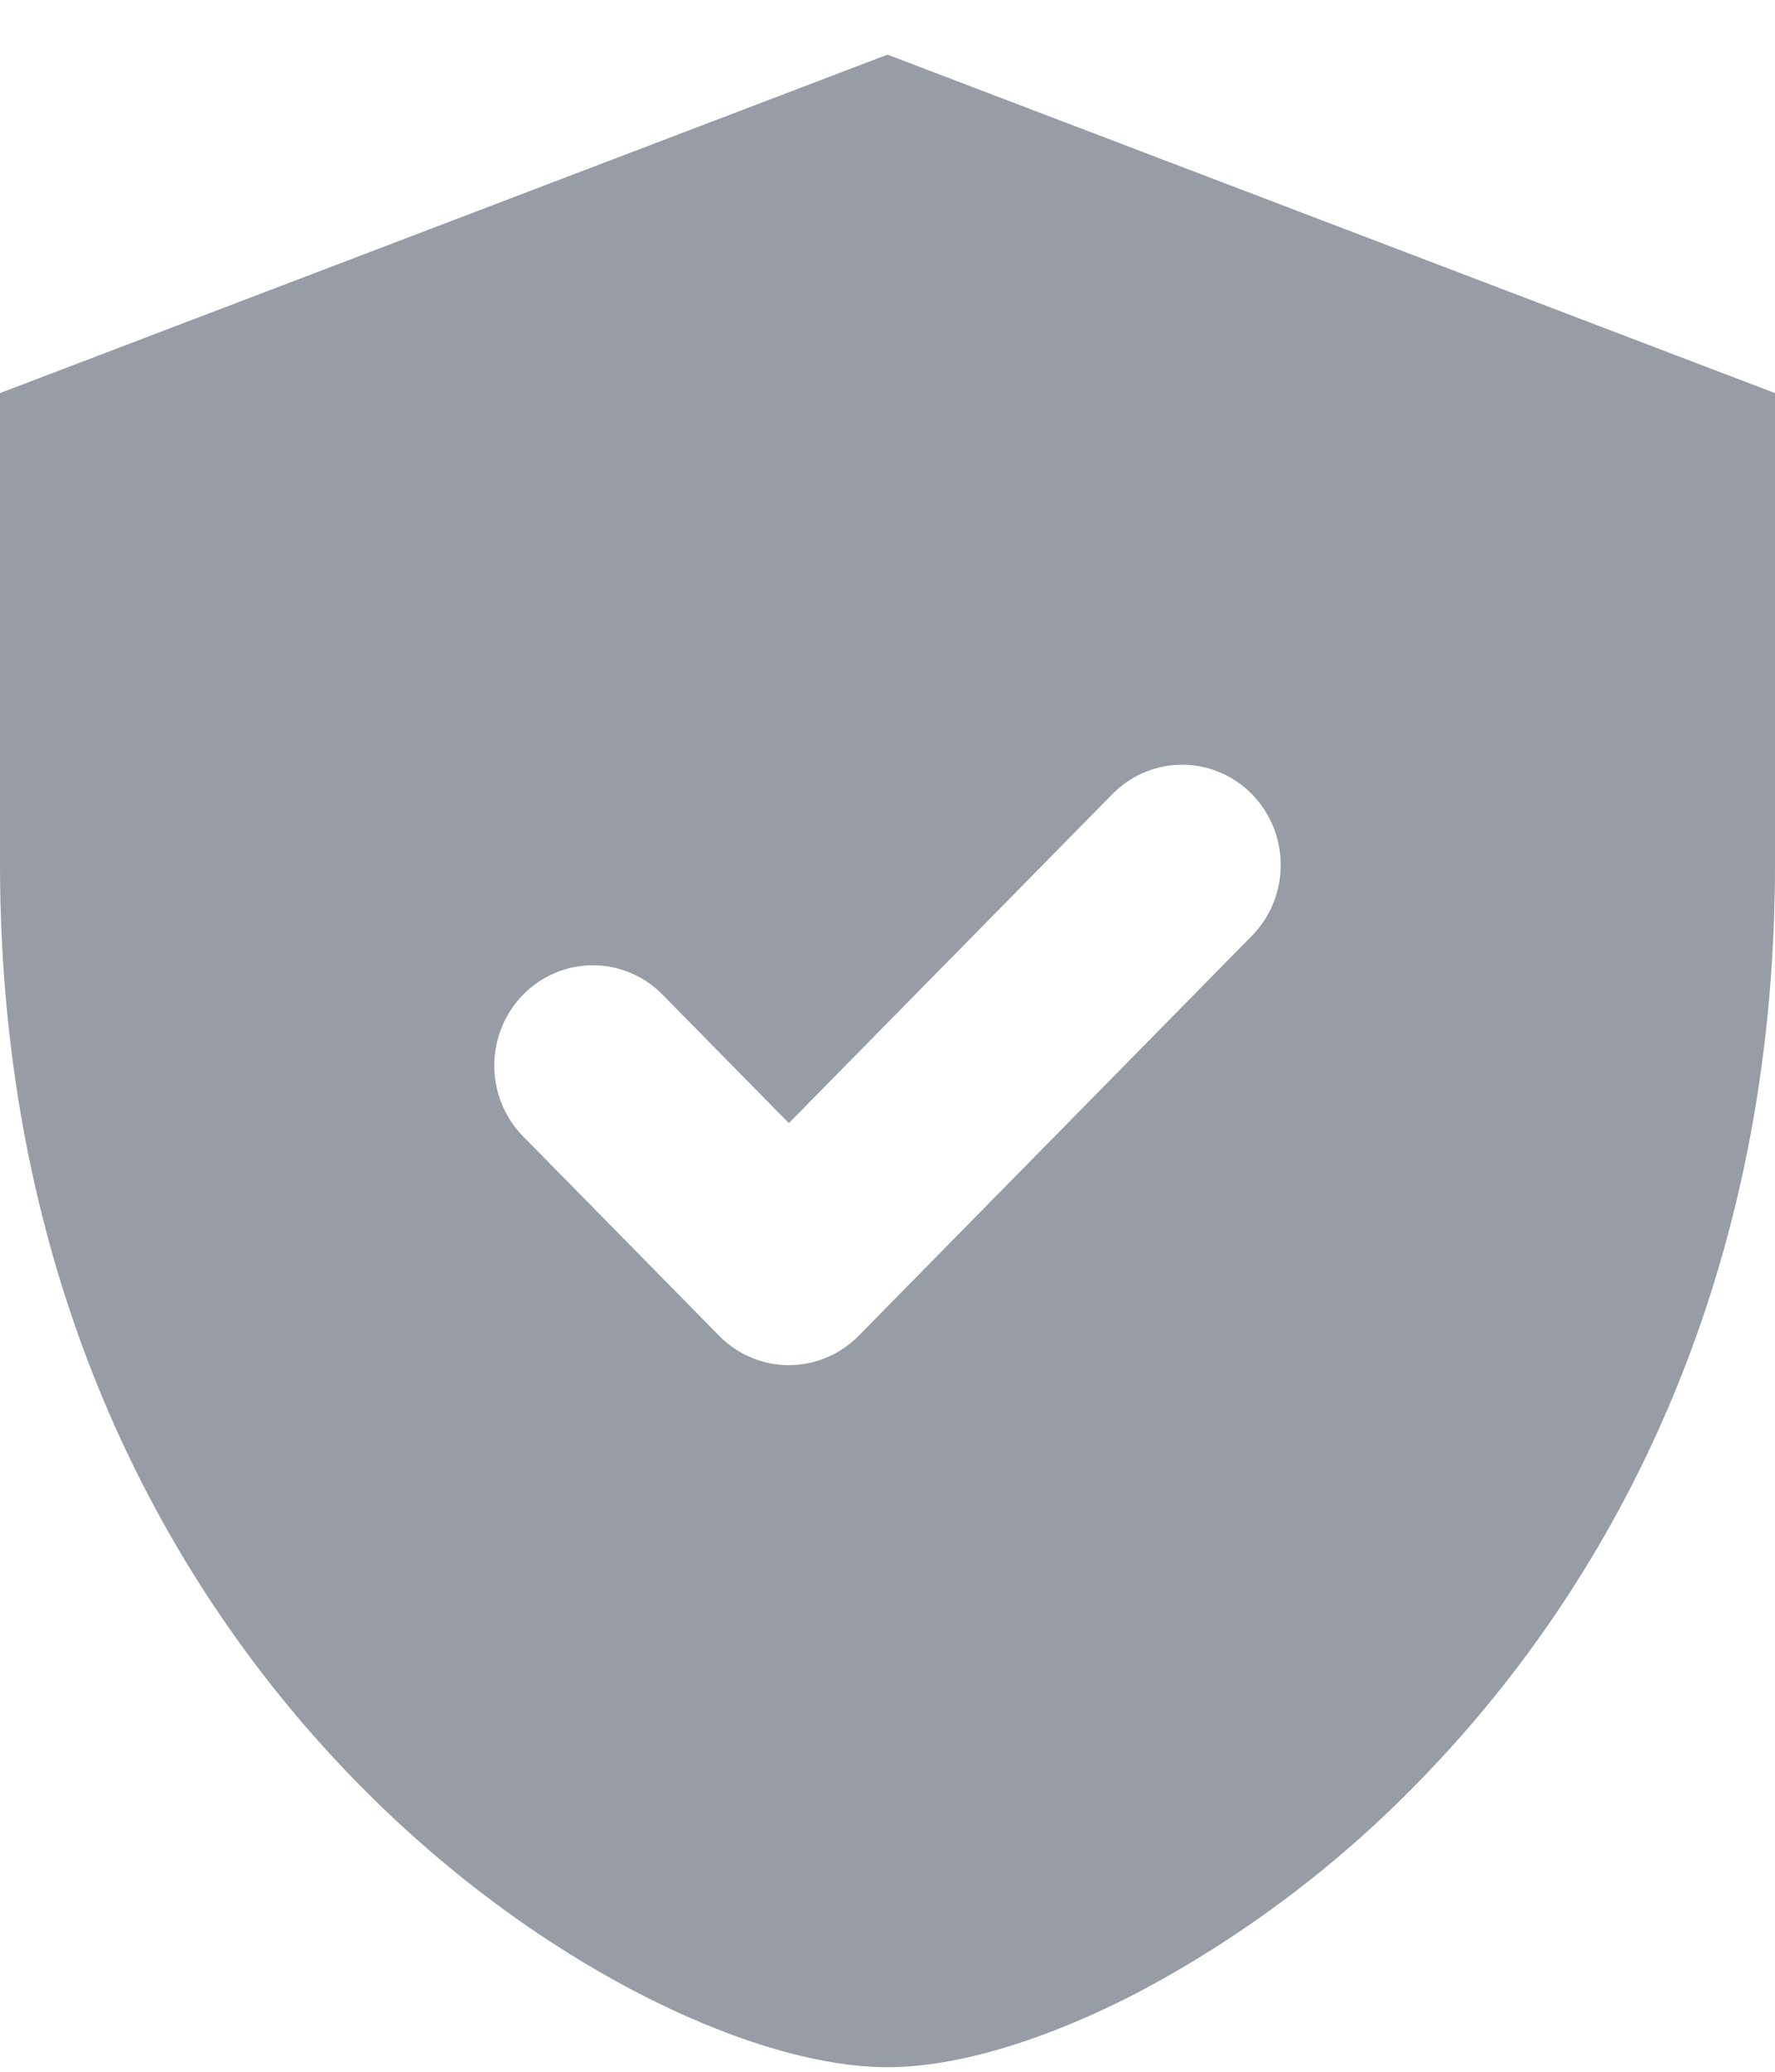 <svg width="30" height="35" viewBox="0 0 30 35" fill="none" xmlns="http://www.w3.org/2000/svg">
<path fill-rule="evenodd" clip-rule="evenodd" d="M15 0.923L30 6.641V14.592C30 21.569 27.3 26.643 24.108 29.966C22.693 31.45 21.053 32.694 19.25 33.651C17.728 34.444 16.207 34.923 15 34.923C13.793 34.923 12.272 34.444 10.75 33.652C9.187 32.837 7.478 31.618 5.892 29.966C2.698 26.643 0 21.569 0 14.592V6.641L15 0.923ZM21.178 15.79C21.482 15.47 21.65 15.043 21.646 14.598C21.642 14.154 21.467 13.729 21.158 13.415C20.849 13.101 20.431 12.923 19.994 12.919C19.557 12.915 19.136 13.086 18.822 13.394L13.333 18.974L11.178 16.783C10.864 16.474 10.443 16.303 10.006 16.307C9.569 16.311 9.151 16.489 8.842 16.803C8.533 17.118 8.358 17.543 8.354 17.987C8.35 18.431 8.518 18.859 8.822 19.178L12.155 22.567C12.467 22.885 12.891 23.063 13.333 23.063C13.775 23.063 14.199 22.885 14.512 22.567L21.178 15.79Z" fill="#525B69" fill-opacity="0.6"/>
</svg>
